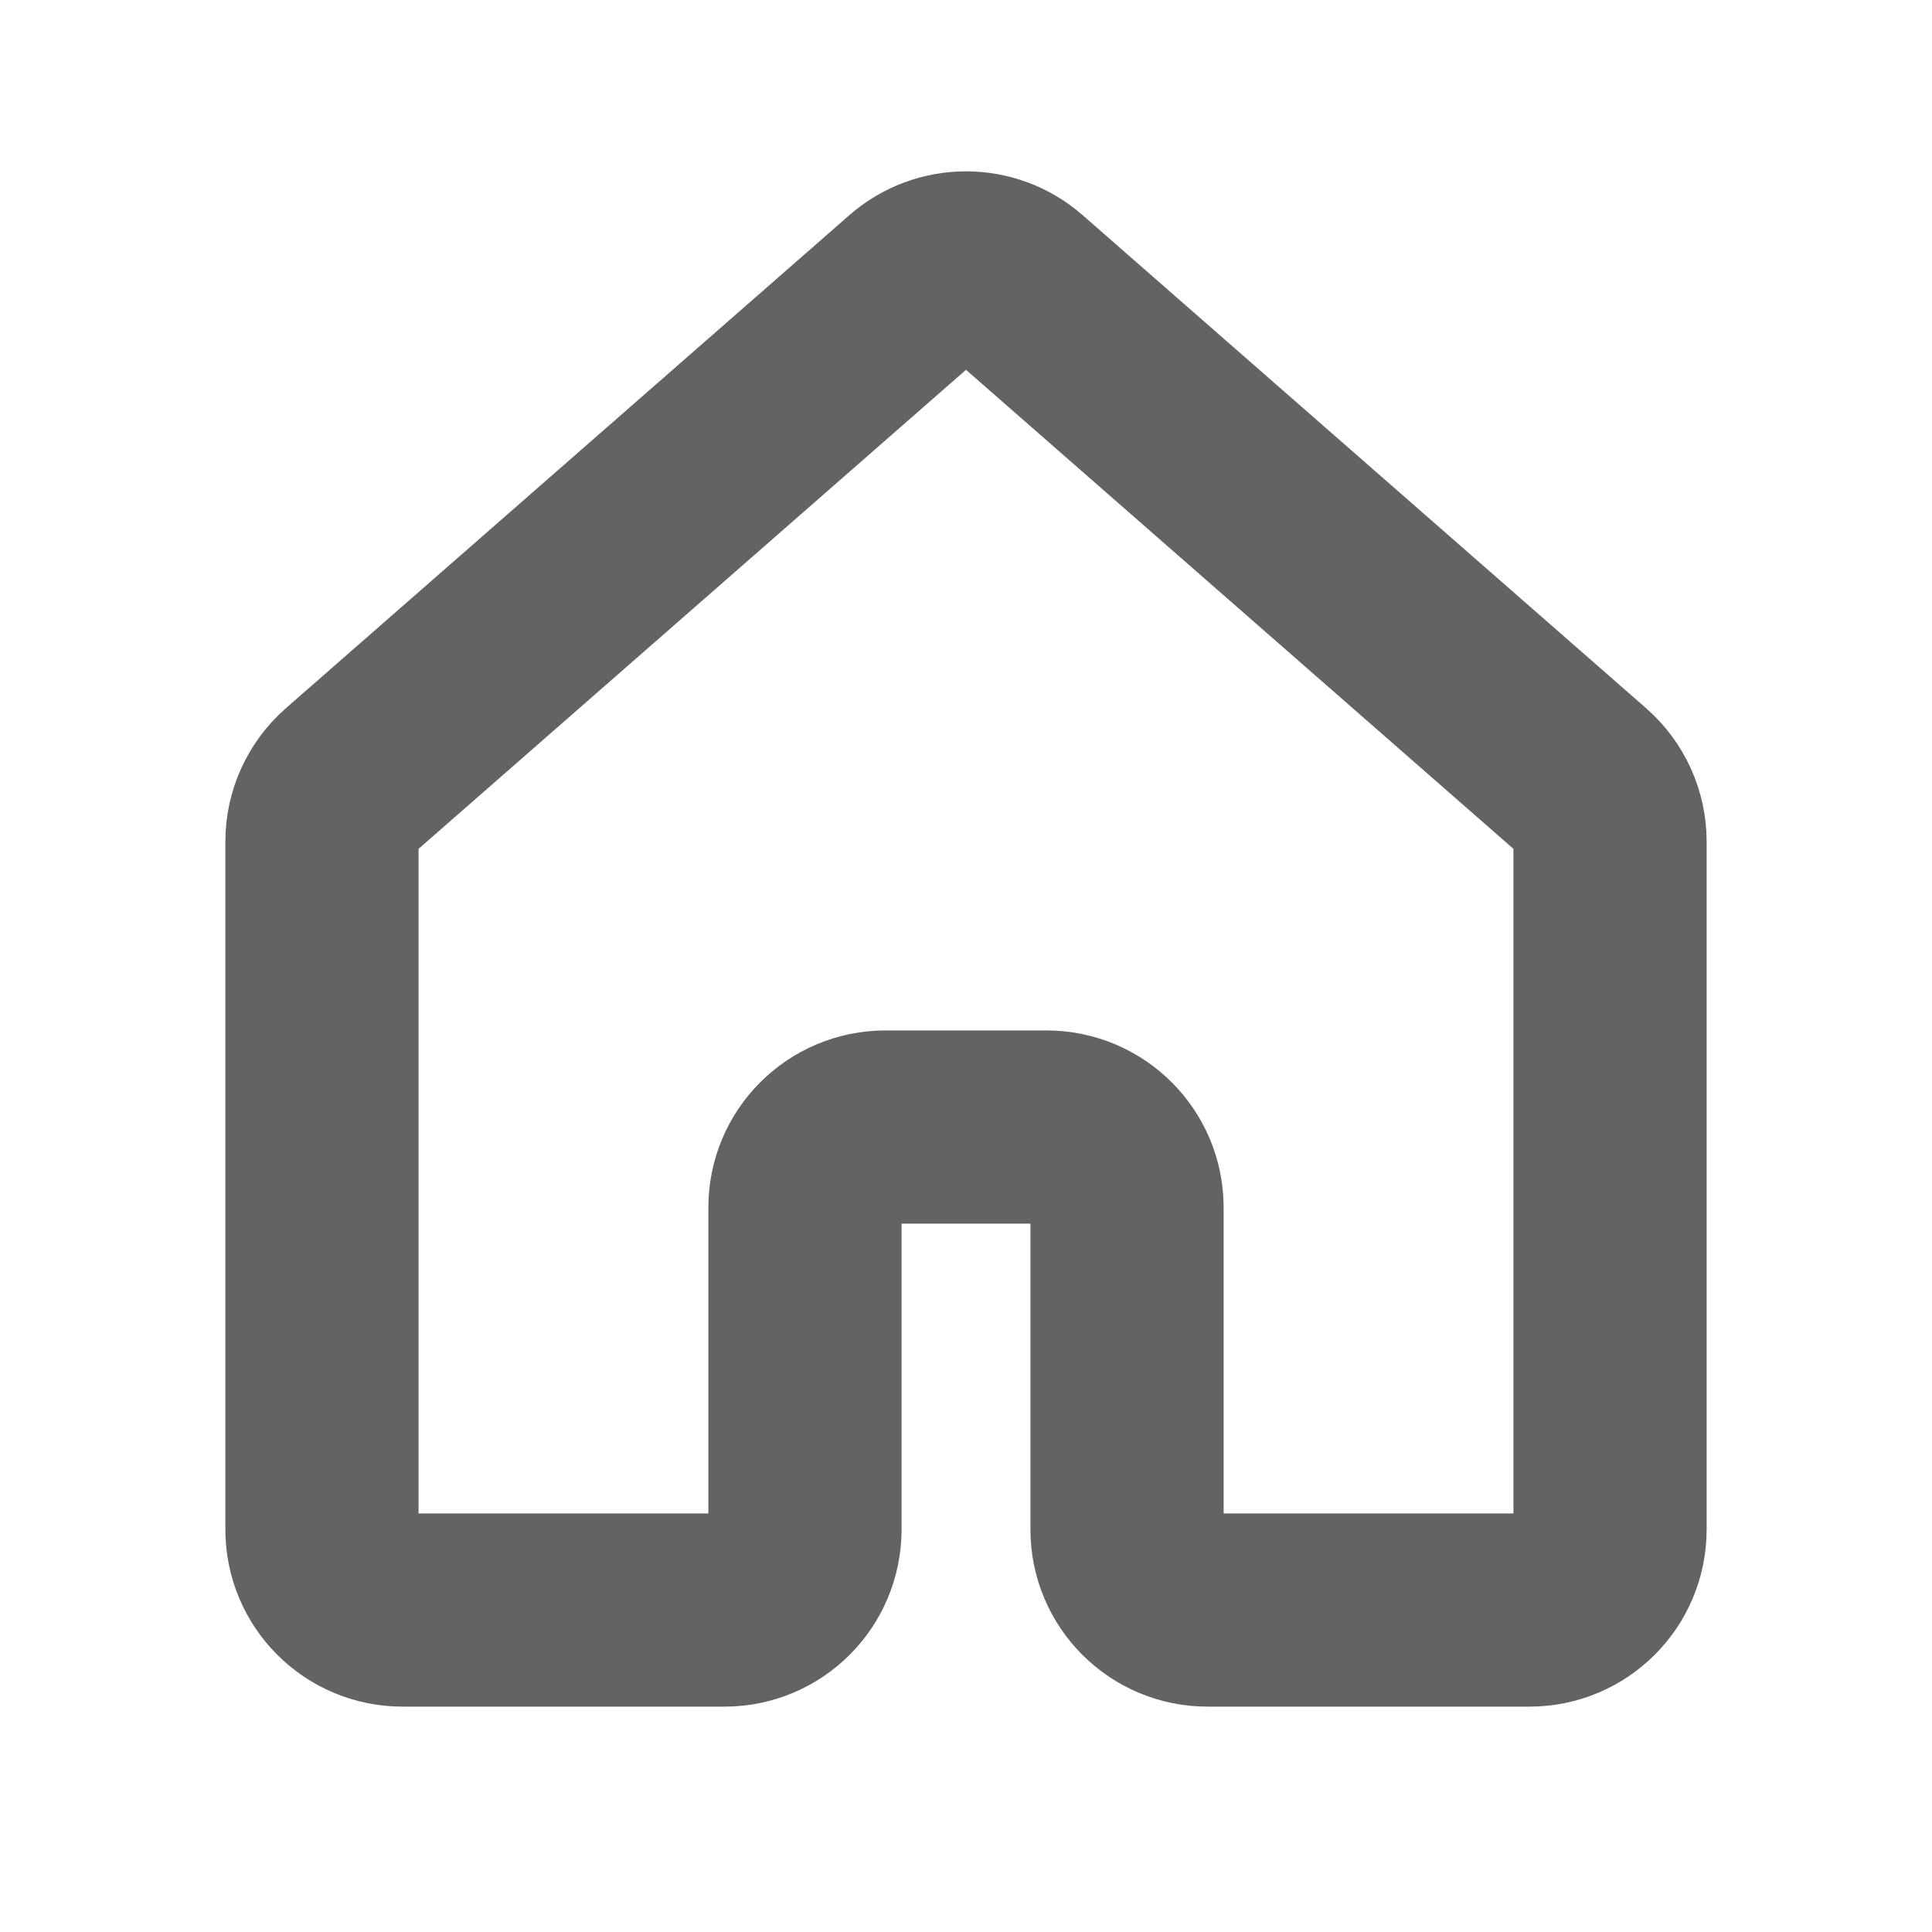 <svg width="20" height="20" viewBox="0 0 20 20" fill="none" xmlns="http://www.w3.org/2000/svg">
<path d="M16.382 8.084L10.549 2.98C10.235 2.705 9.765 2.705 9.451 2.98L3.618 8.084C3.437 8.243 3.333 8.471 3.333 8.711V15.833C3.333 16.294 3.706 16.667 4.167 16.667H7.5C7.96 16.667 8.333 16.294 8.333 15.833V12.5C8.333 12.04 8.706 11.667 9.167 11.667H10.833C11.293 11.667 11.667 12.04 11.667 12.5V15.833C11.667 16.294 12.04 16.667 12.5 16.667H15.833C16.294 16.667 16.667 16.294 16.667 15.833V8.711C16.667 8.471 16.563 8.243 16.382 8.084Z" stroke="#3D3D3D" stroke-opacity="0.8" stroke-width="2" stroke-linecap="round" stroke-linejoin="round"/>
</svg>
